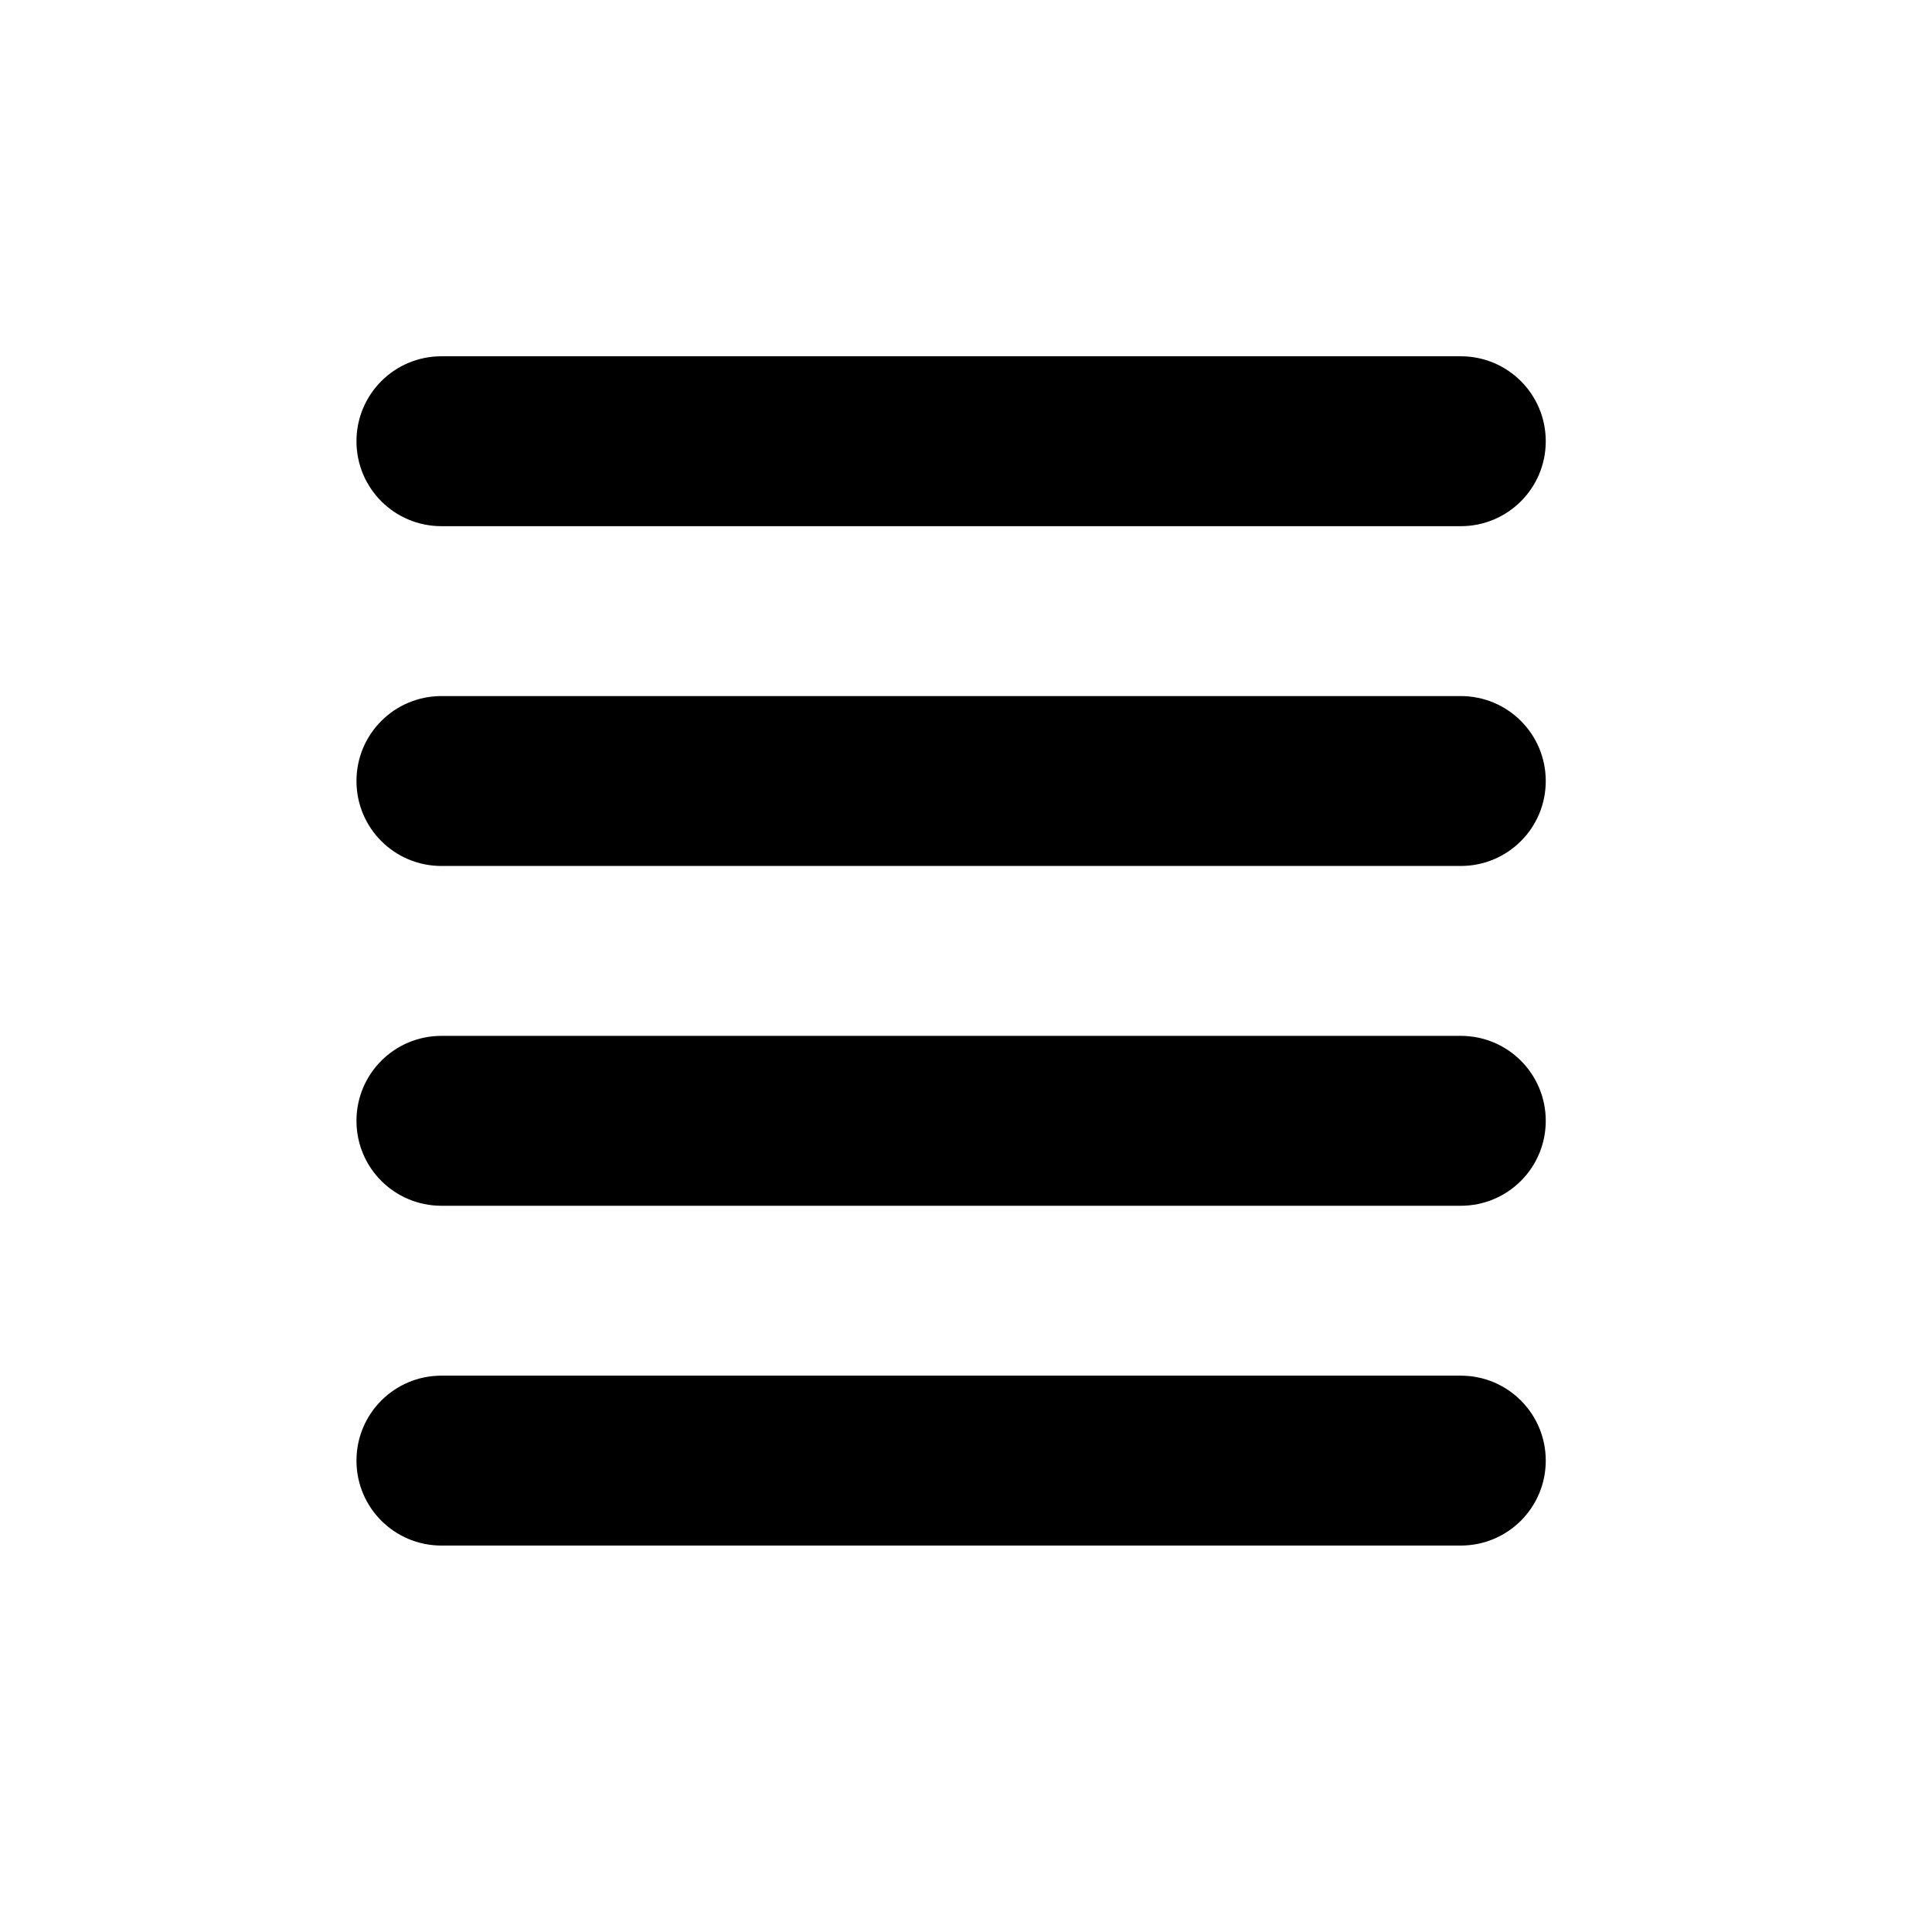 <?xml version="1.0" encoding="UTF-8" standalone="no"?><!DOCTYPE svg PUBLIC "-//W3C//DTD SVG 1.1//EN" "http://www.w3.org/Graphics/SVG/1.1/DTD/svg11.dtd"><svg width="100%" height="100%" viewBox="0 0 49 49" version="1.1" xmlns="http://www.w3.org/2000/svg" xmlns:xlink="http://www.w3.org/1999/xlink" xml:space="preserve" xmlns:serif="http://www.serif.com/" style="fill-rule:evenodd;clip-rule:evenodd;stroke-linejoin:round;stroke-miterlimit:2;"><rect id="icon_text_align_justify" x="0.122" y="0.118" width="48" height="48" style="fill:none;"/><path d="M39.204,11.191c-0,1.191 -0.963,2.154 -2.155,2.154l-25.853,0c-1.192,0 -2.155,-0.963 -2.155,-2.154c0,-1.192 0.963,-2.155 2.155,-2.155l25.853,0c1.192,0 2.155,0.963 2.155,2.155Zm-0,17.236c-0,1.191 -0.963,2.154 -2.155,2.154l-25.853,0c-1.192,0 -2.155,-0.963 -2.155,-2.154c0,-1.192 0.963,-2.155 2.155,-2.155l25.853,0c1.192,0 2.155,0.963 2.155,2.155Zm-30.163,-8.618c0,-1.192 0.963,-2.155 2.155,-2.155l25.853,0c1.192,0 2.155,0.963 2.155,2.155c-0,1.191 -0.963,2.154 -2.155,2.154l-25.853,0c-1.192,0 -2.155,-0.963 -2.155,-2.154Zm30.163,17.236c-0,1.191 -0.963,2.154 -2.155,2.154l-25.853,0c-1.192,0 -2.155,-0.963 -2.155,-2.154c0,-1.192 0.963,-2.155 2.155,-2.155l25.853,0c1.192,0 2.155,0.963 2.155,2.155Z"/></svg>
